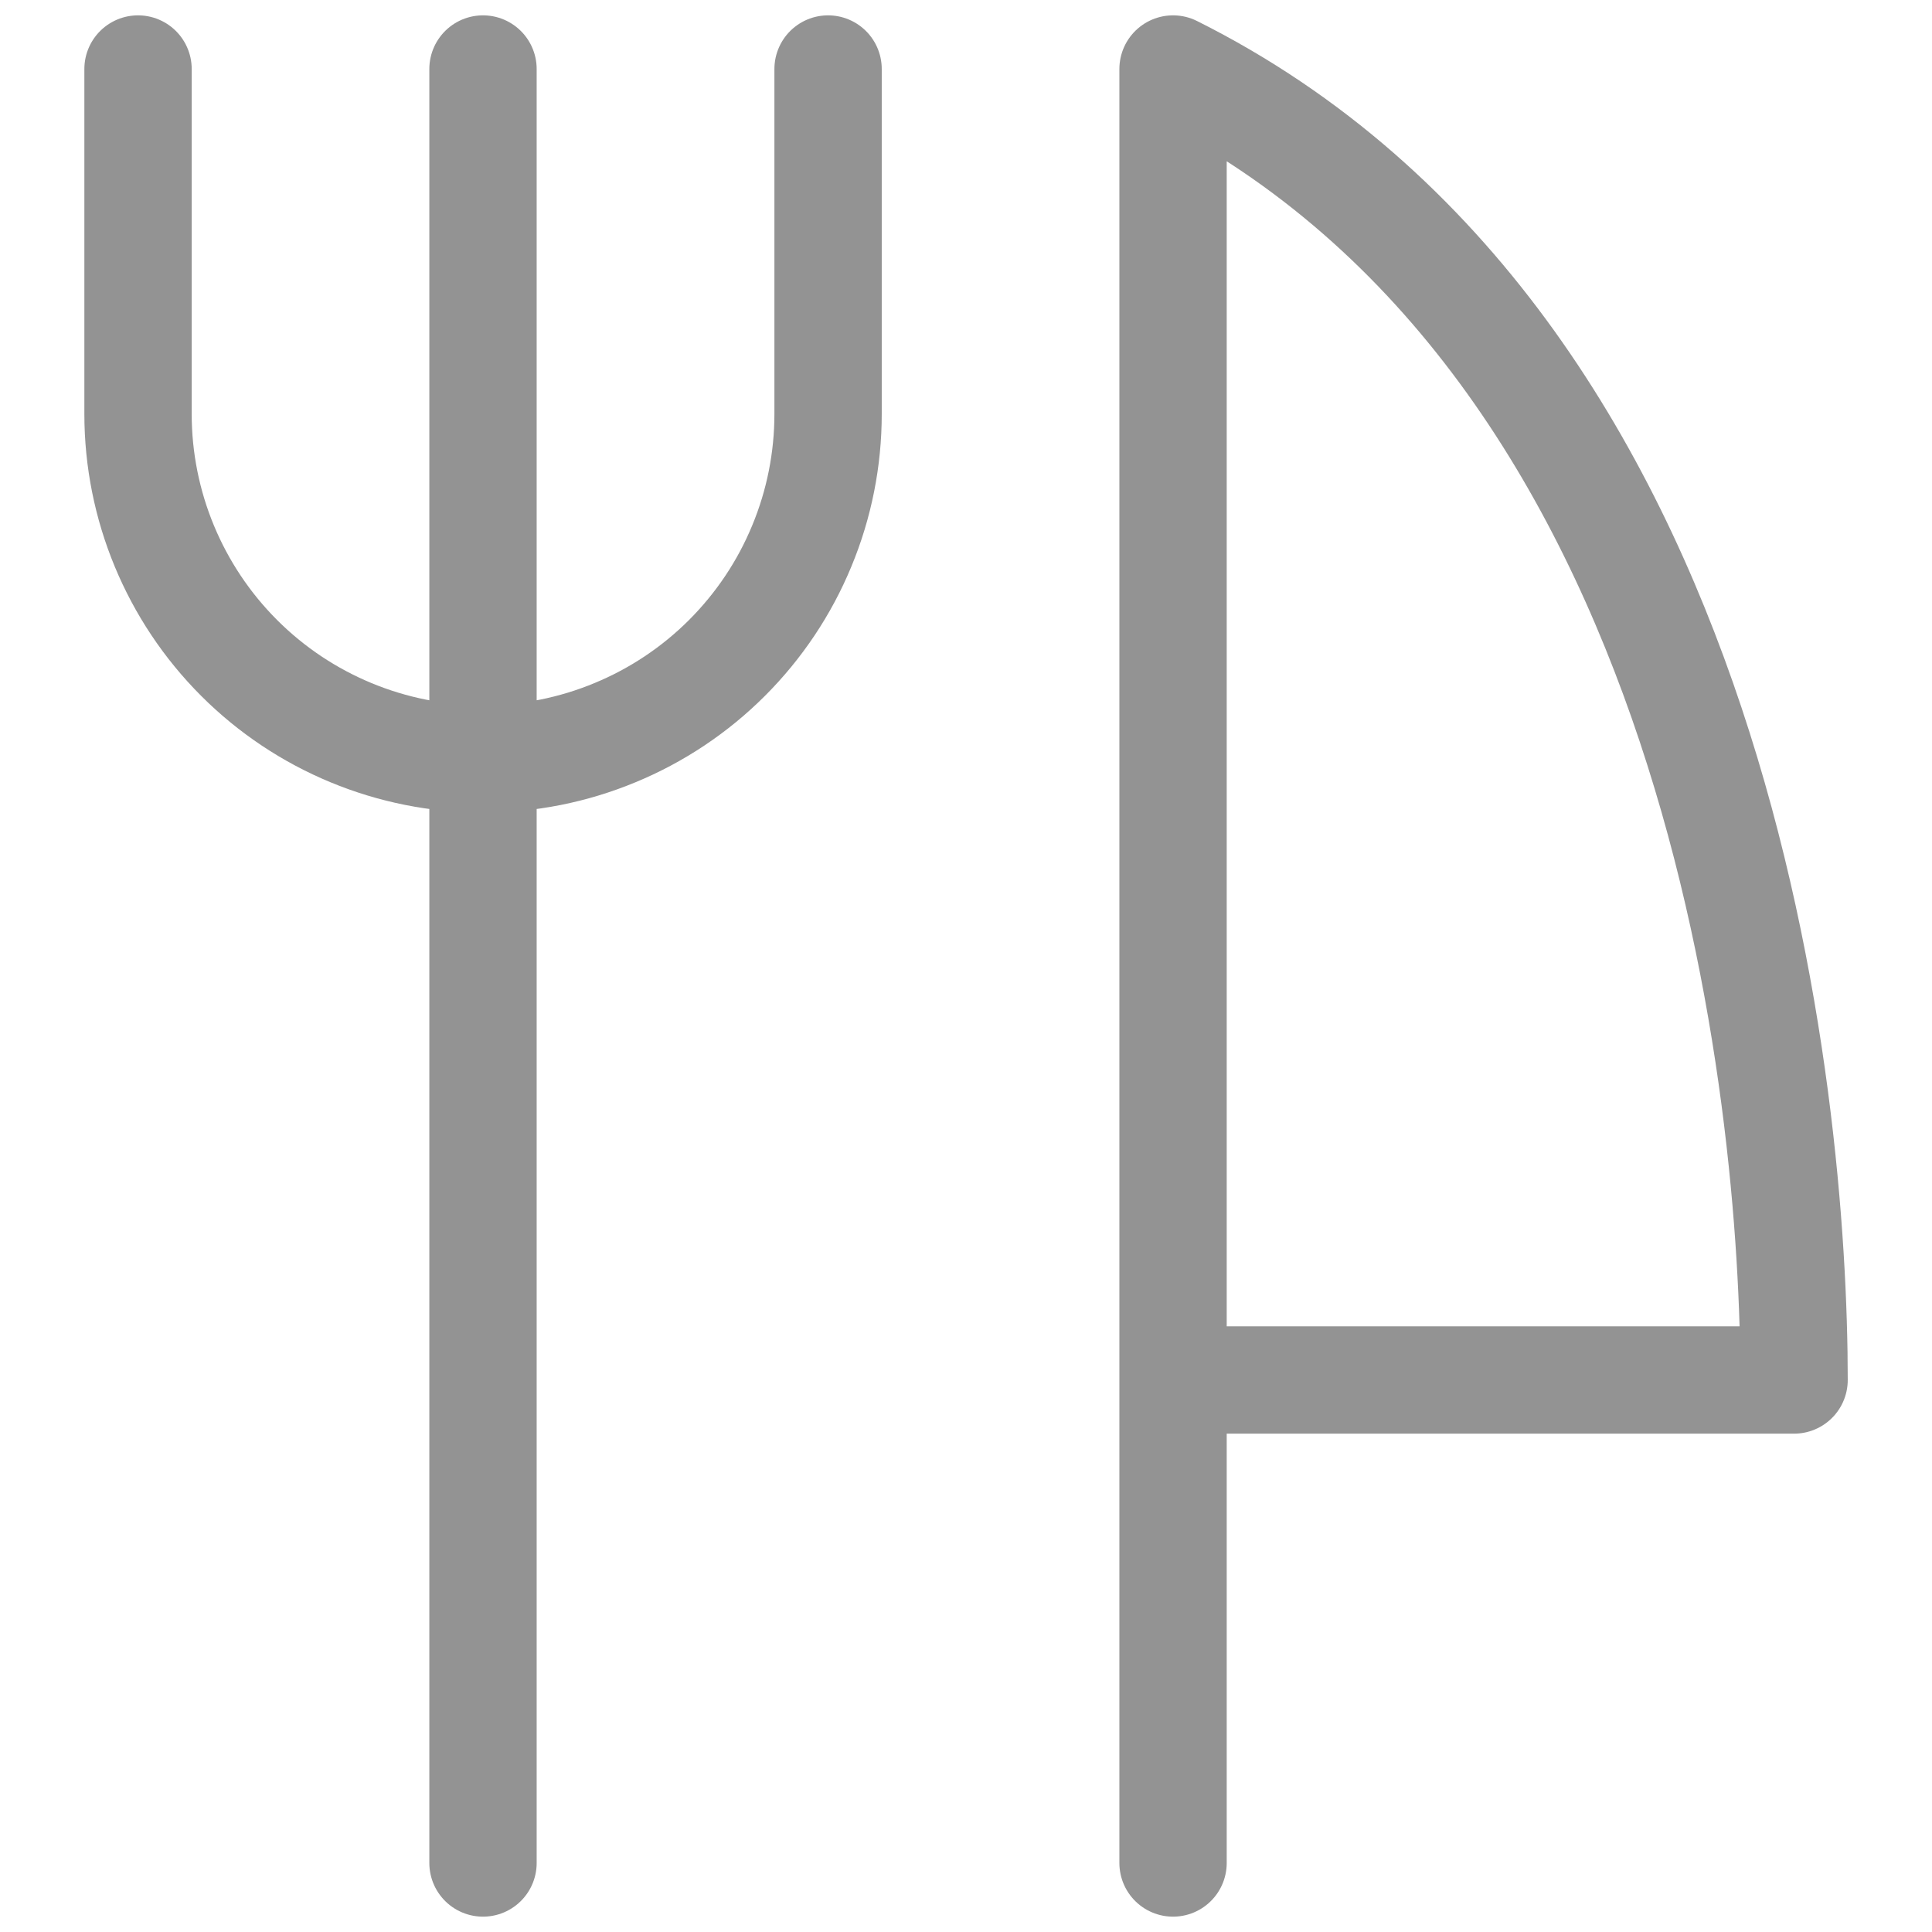<svg width="18" height="18" viewBox="0 0 18 18" fill="none" xmlns="http://www.w3.org/2000/svg">
<g clip-path="url(#clip0_108_18508)">
<path d="M10.929 17.357V0.643C16.072 3.214 16.715 10.285 16.715 12.857H10.929M4.5 0.643V17.357M7.715 0.643V3.857C7.715 4.279 7.632 4.697 7.47 5.087C7.309 5.477 7.072 5.831 6.773 6.13C6.475 6.428 6.12 6.665 5.73 6.826C5.34 6.988 4.923 7.071 4.5 7.071C3.648 7.071 2.83 6.732 2.228 6.13C1.625 5.527 1.286 4.709 1.286 3.857V0.643" stroke="#939393" stroke-linecap="round" stroke-linejoin="round"/>
</g>
<defs>
<clipPath id="clip0_108_18508">
<rect width="18" height="18" fill="white"/>
</clipPath>
</defs>
</svg>

